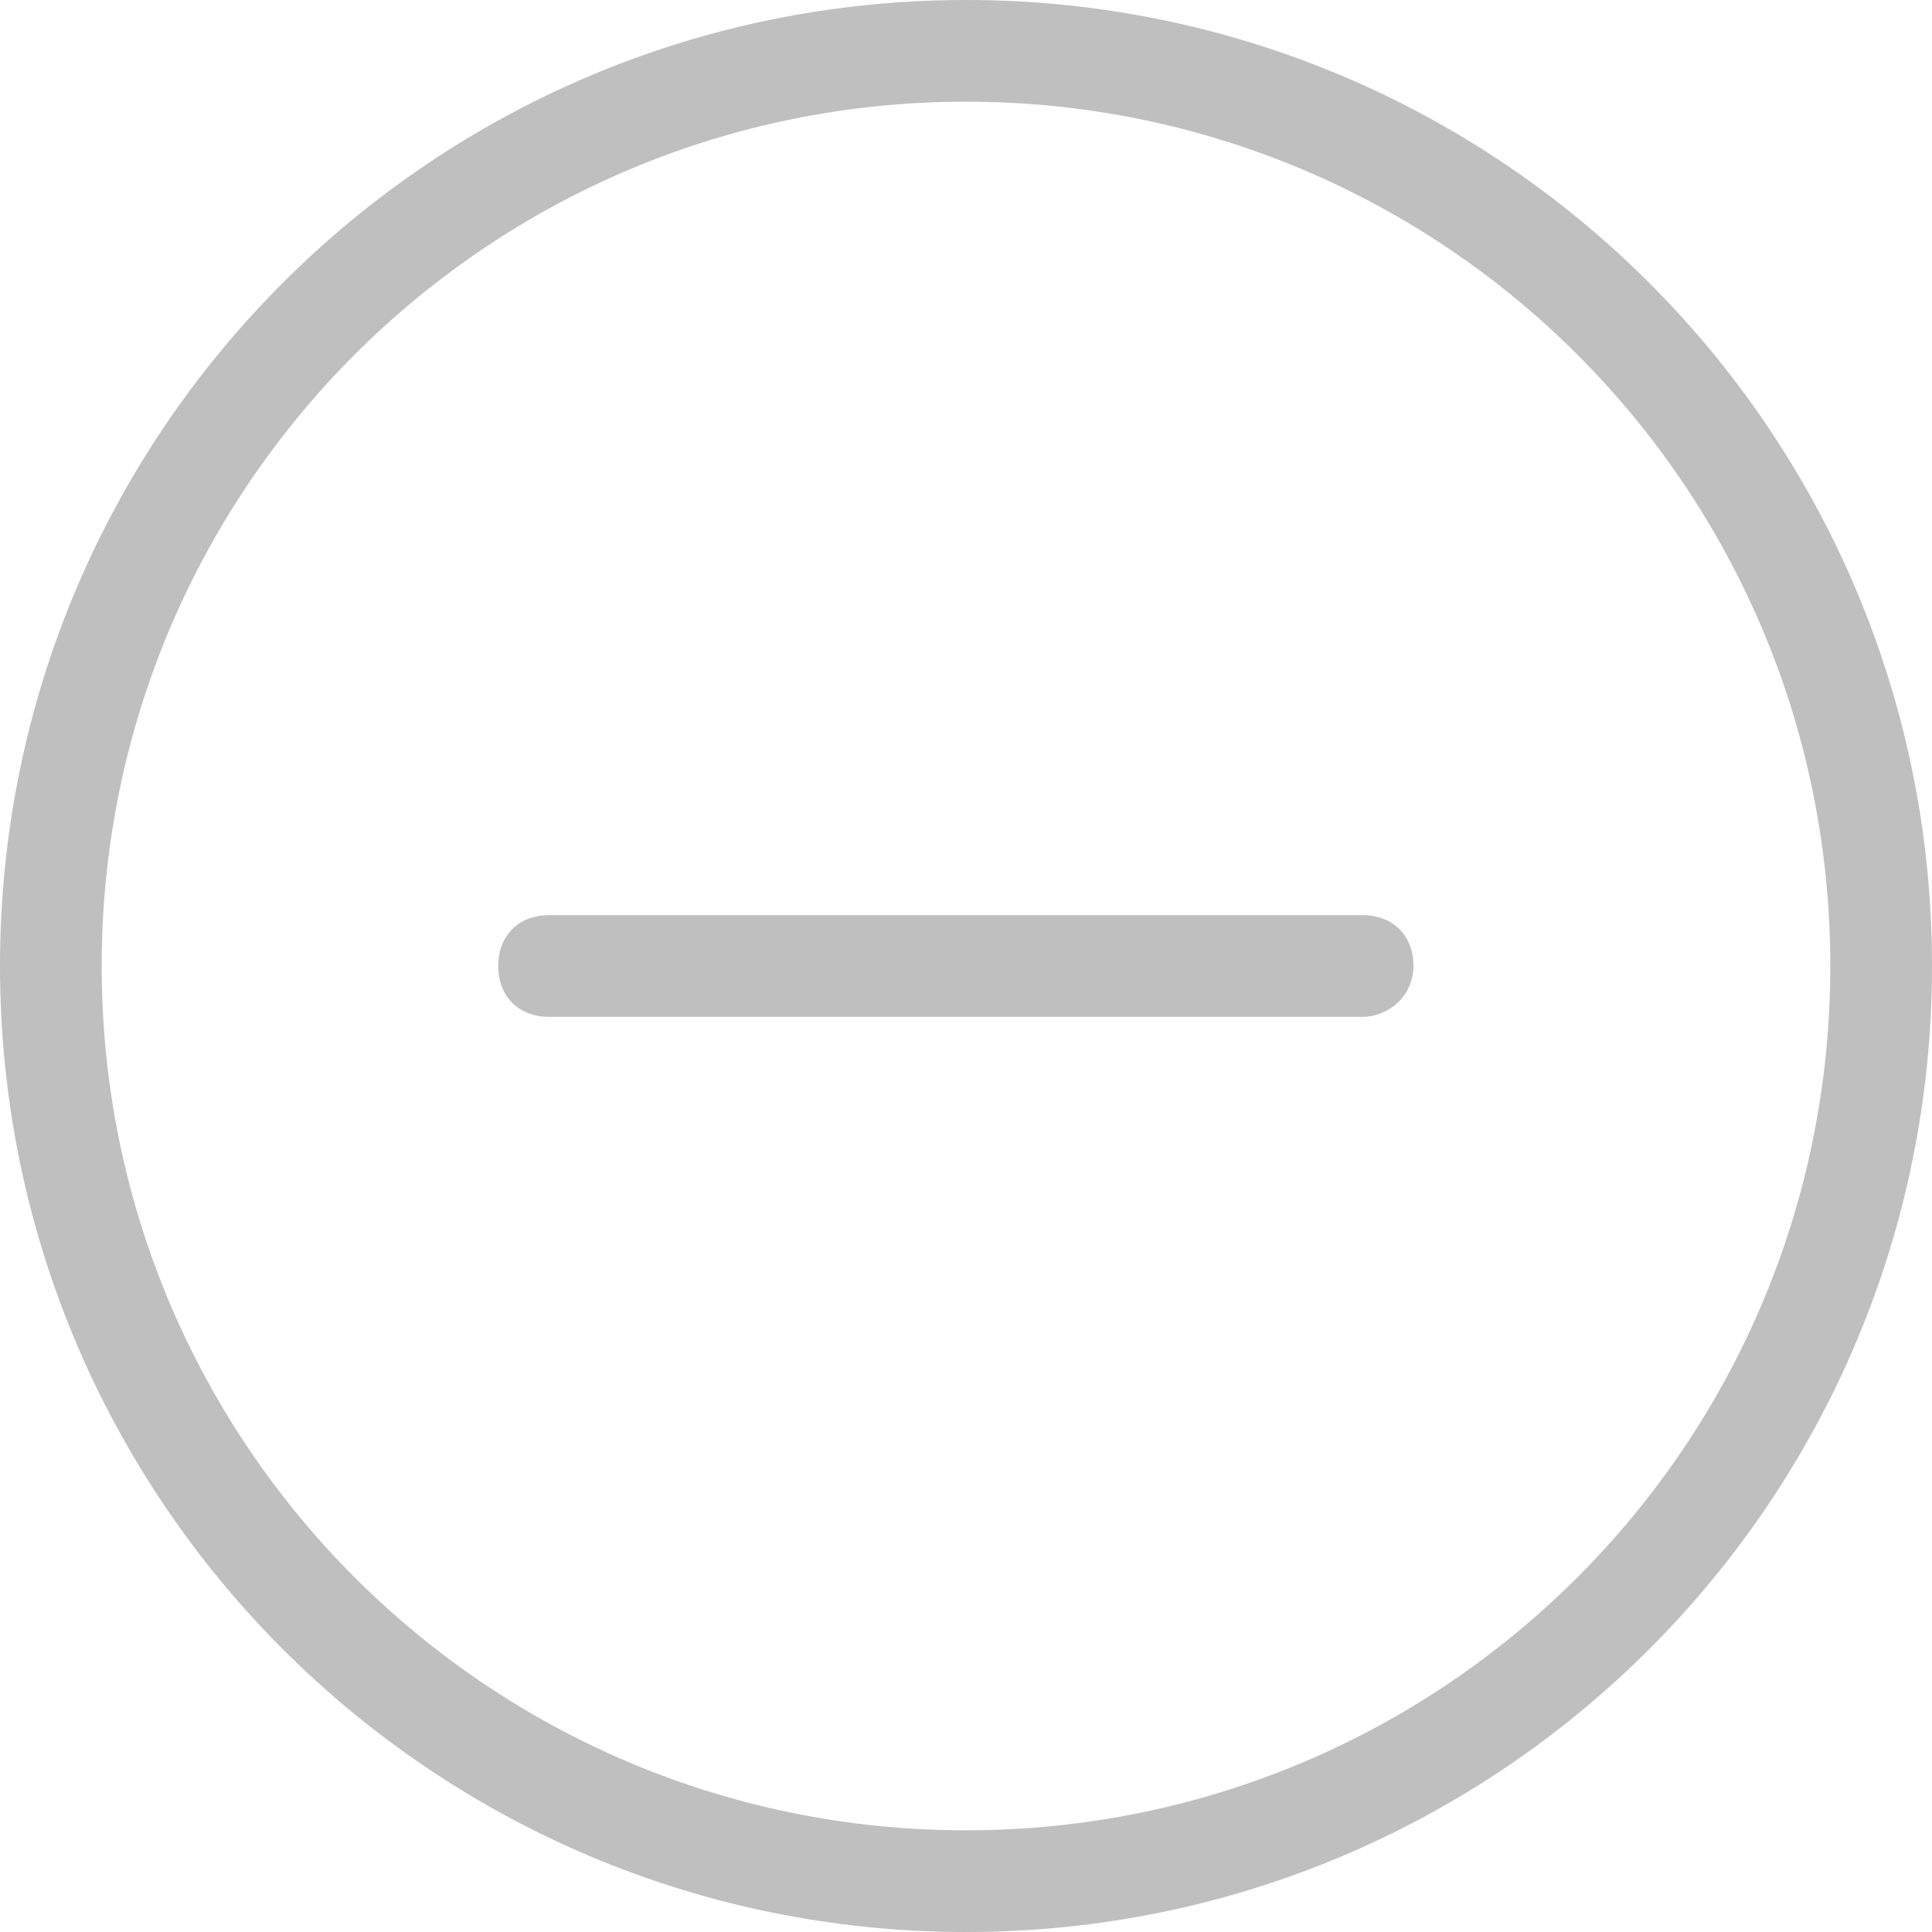 <?xml version="1.0" standalone="no"?><!DOCTYPE svg PUBLIC "-//W3C//DTD SVG 1.1//EN" "http://www.w3.org/Graphics/SVG/1.1/DTD/svg11.dtd"><svg t="1566287860996" class="icon" viewBox="0 0 1024 1024" version="1.1" xmlns="http://www.w3.org/2000/svg" p-id="10812" xmlns:xlink="http://www.w3.org/1999/xlink" width="200" height="200"><defs><style type="text/css"></style></defs><path d="M512 1024C229.053 1024 0 794.947 0 512S229.053 0 512 0s512 229.053 512 512-229.053 512-512 512z m0-970.105C258.695 53.895 53.895 258.695 53.895 512s204.8 458.105 458.105 458.105 458.105-204.8 458.105-458.105S765.305 53.895 512 53.895z" fill="#bfbfbf" p-id="10813"></path><path d="M722.189 538.947h-431.158c-16.168 0-26.947-10.779-26.947-26.947s10.779-26.947 26.947-26.947h431.158c16.168 0 26.947 10.779 26.947 26.947s-13.474 26.947-26.947 26.947z" fill="#bfbfbf" p-id="10814"></path></svg>